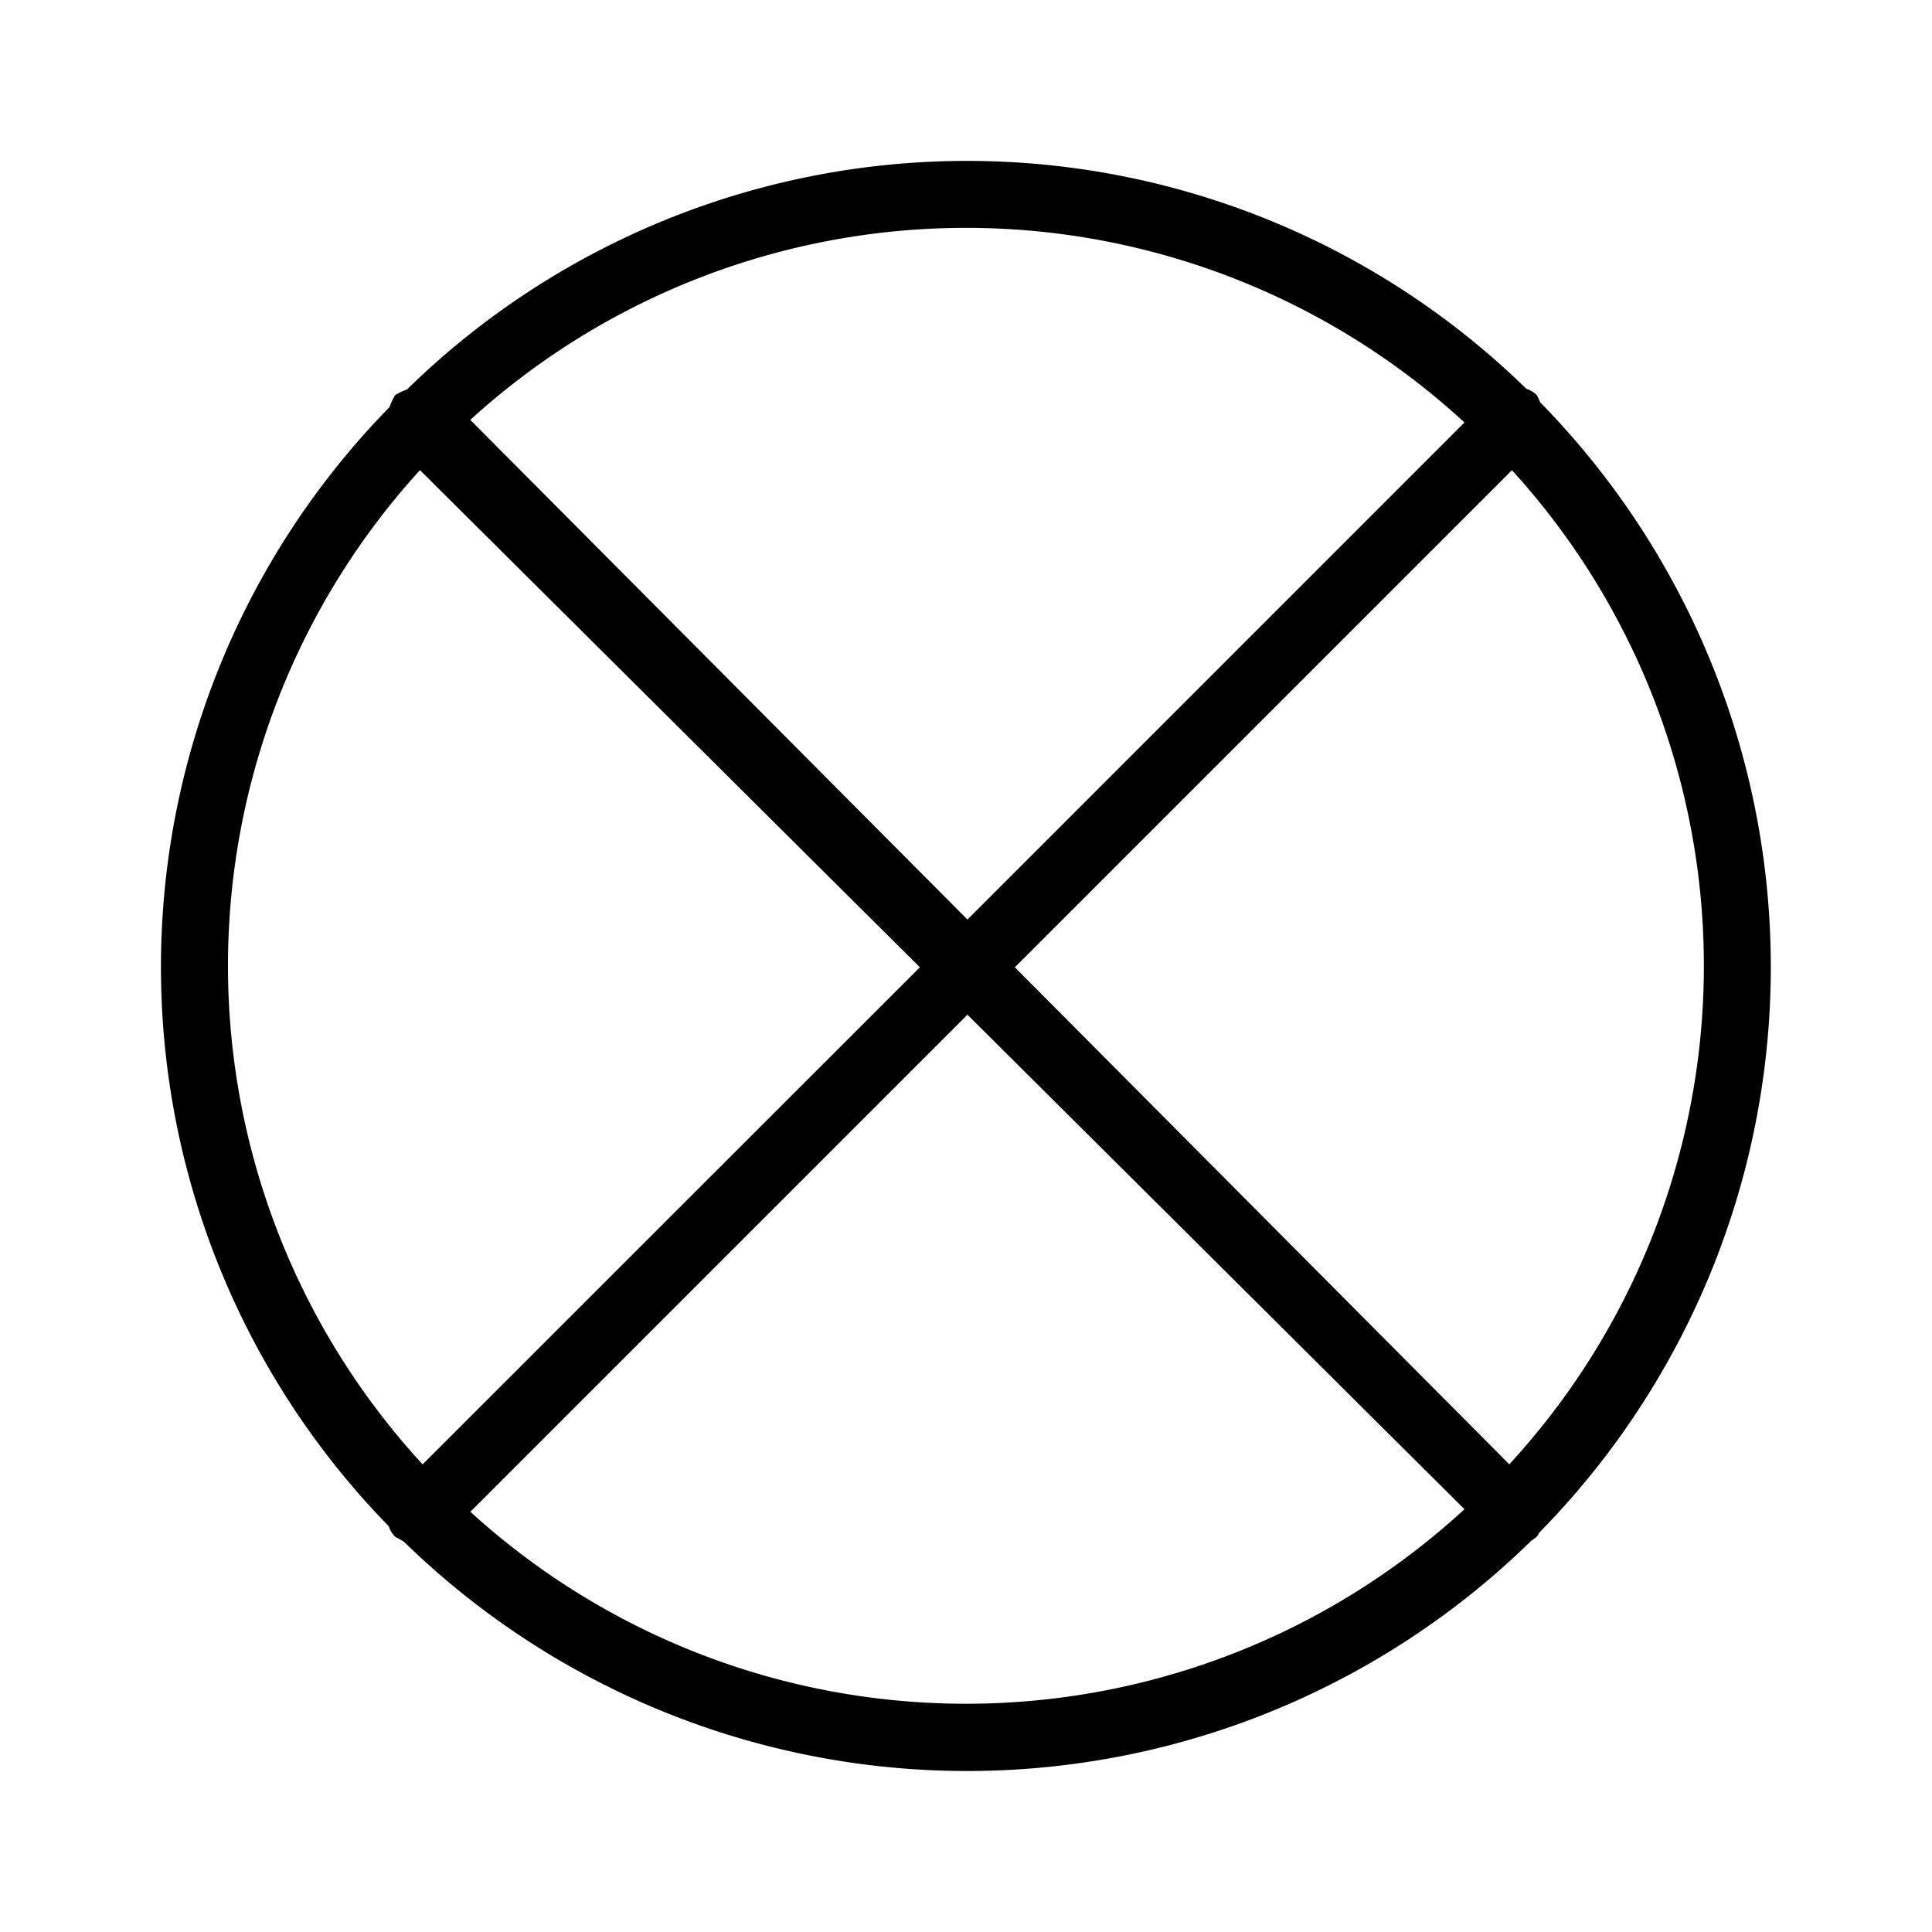 <svg xmlns="http://www.w3.org/2000/svg" width="24" height="24" fill="none" viewBox="0 0 24 24">
  <path fill="#000" fill-rule="evenodd" d="M19.122 19.038a10.02 10.02 0 0 0 .01-14.041.648.648 0 0 0-.04-.088.353.353 0 0 0-.132-.08 9.942 9.942 0 0 0-13.905.01.645.645 0 0 0-.146.07.639.639 0 0 0-.069.147 9.94 9.94 0 0 0-.01 13.904.337.337 0 0 0 .079.131c.043.022.074.04.108.06a10.016 10.016 0 0 0 14.008-.014.594.594 0 0 0 .064-.046.299.299 0 0 0 .033-.053Zm-.373-.848-6.142-6.174 6.175-6.175a9.141 9.141 0 0 1-.033 12.349Zm-.557-12.942-6.174 6.175-6.176-6.207a9.14 9.14 0 0 1 12.35.032ZM5.217 5.84l6.21 6.176-6.177 6.175A9.141 9.141 0 0 1 5.217 5.84Zm.626 12.94 6.175-6.175 6.174 6.143a9.141 9.141 0 0 1-12.349.032Z" clip-rule="evenodd"/>
</svg>
